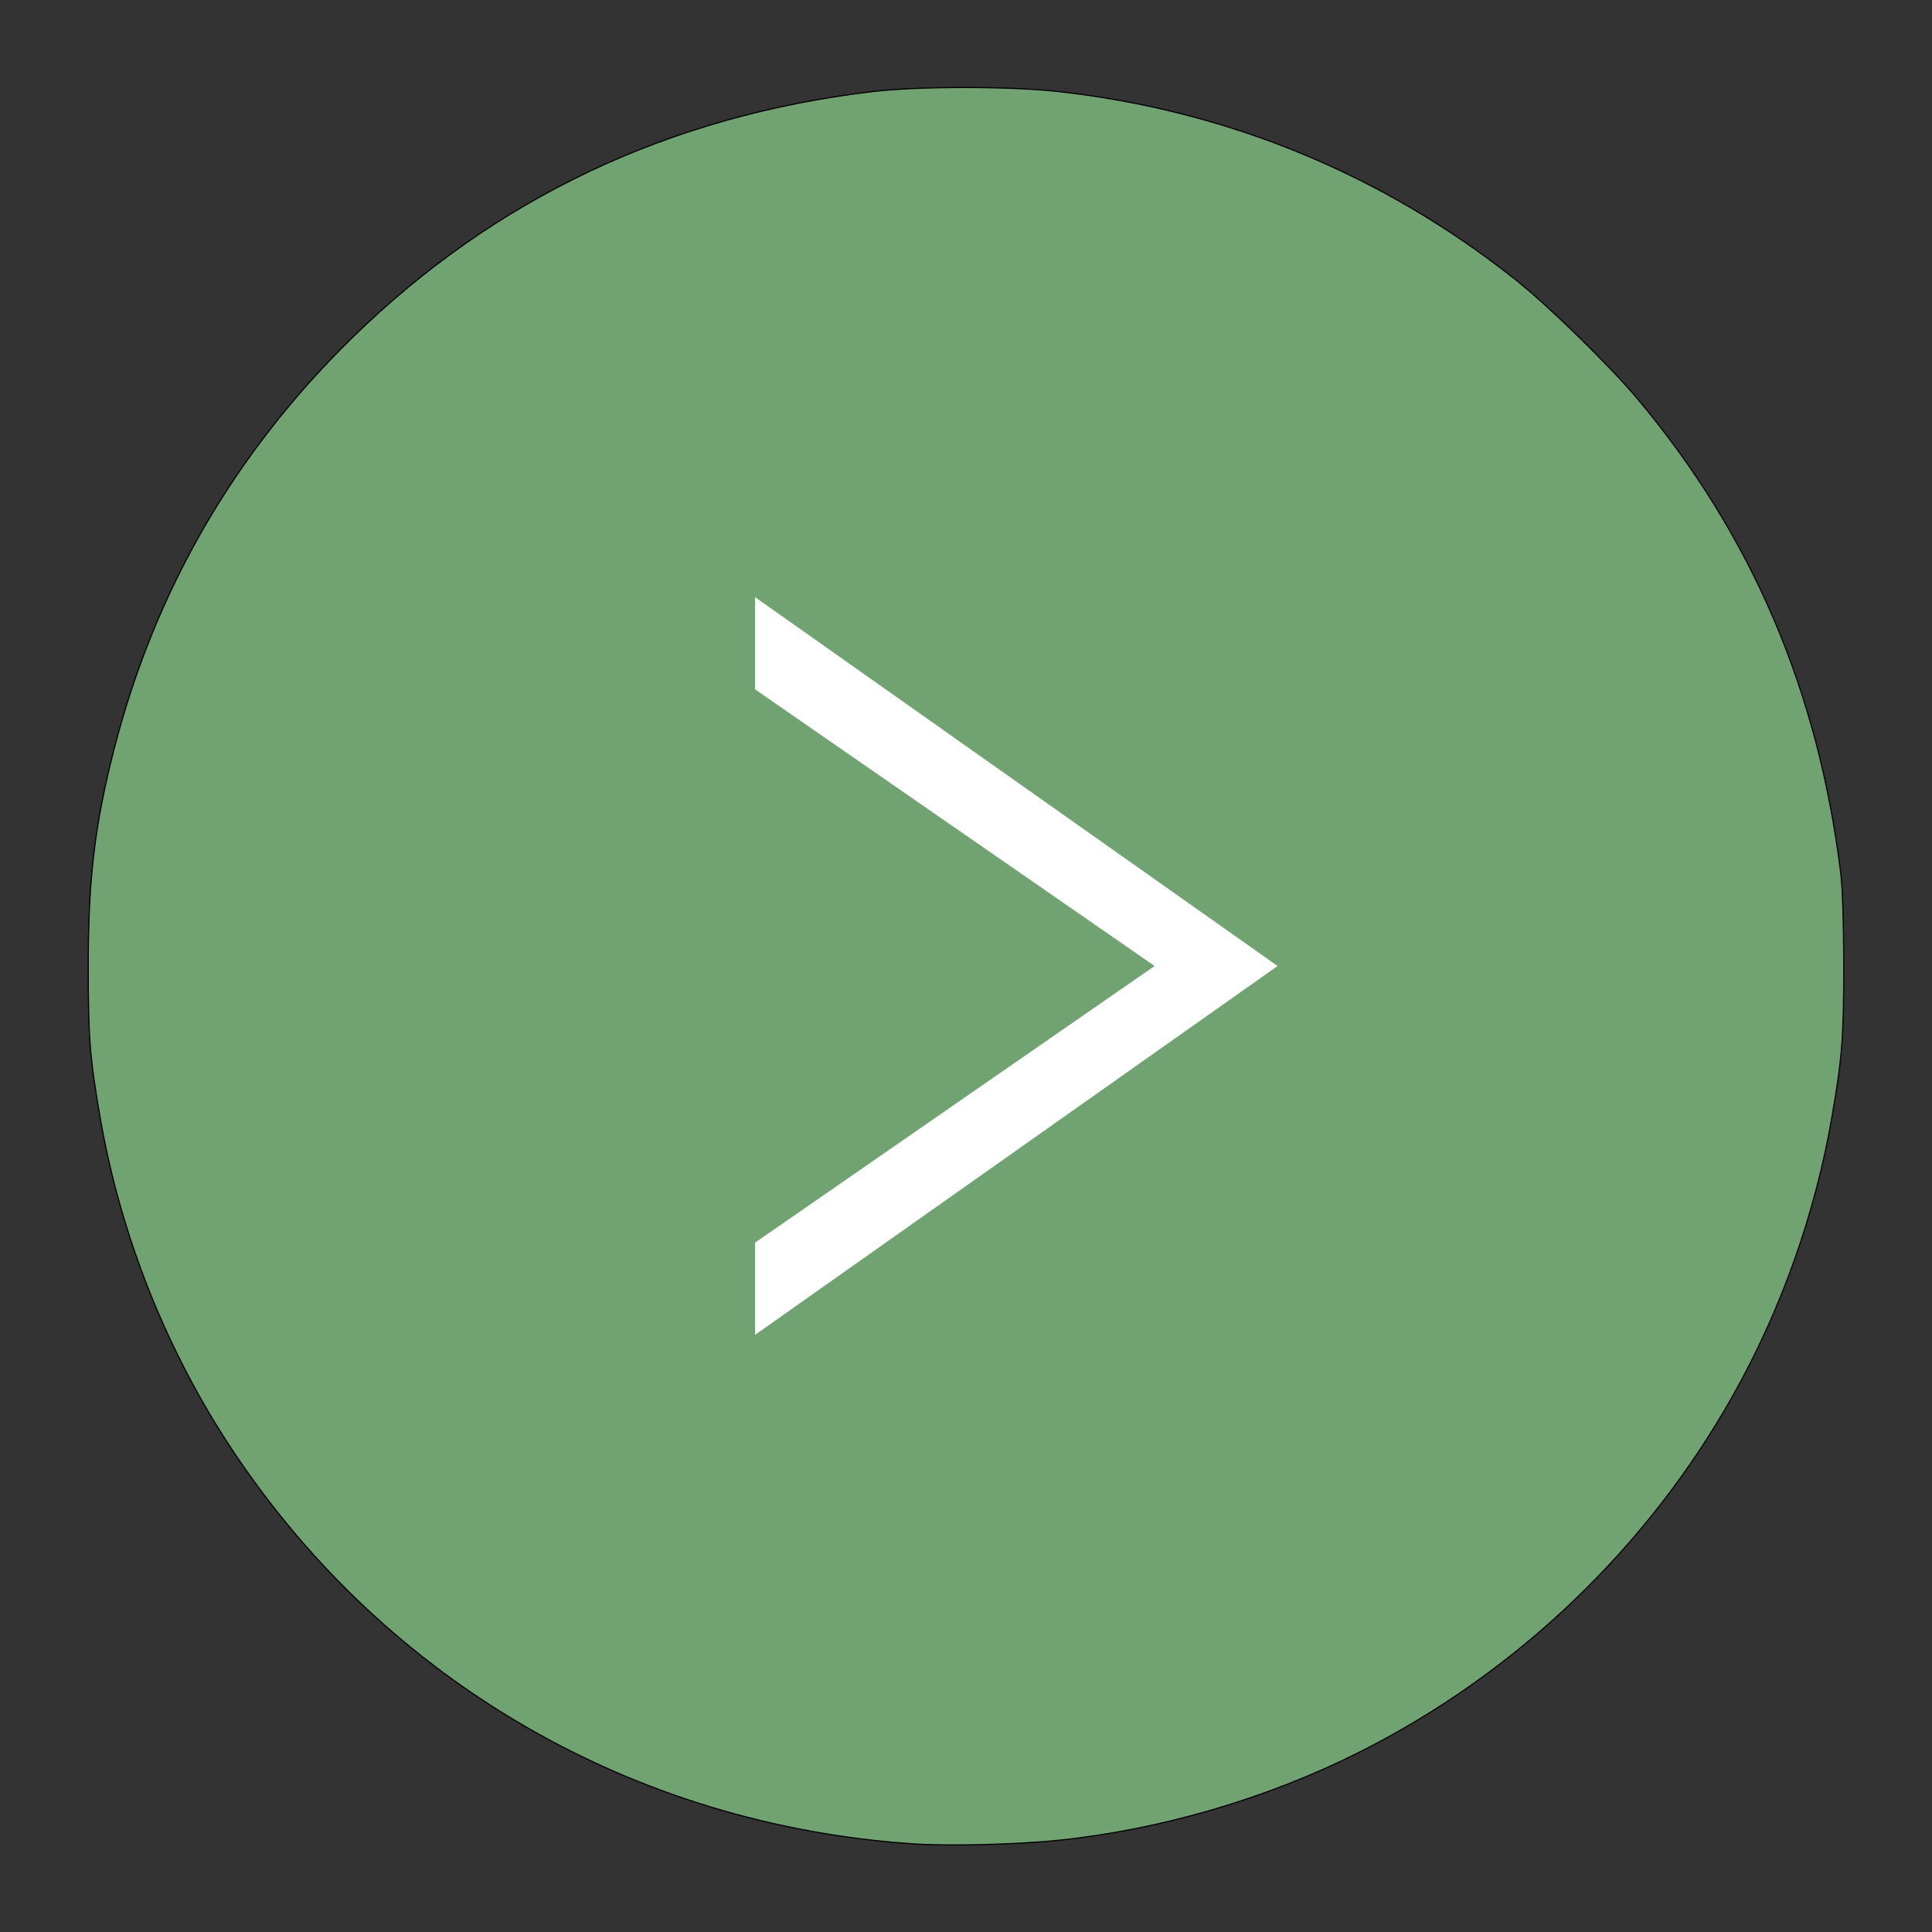 <svg width="192" height="192" version="1.1" viewBox="0 0 192 192" xmlns="http://www.w3.org/2000/svg">
 <rect x="0" y="0" width="192" height="192" fill="#333333" stroke="none"/>
 <circle cx="96" cy="96" r="88" display="none" fill="none" opacity=".63" stroke="#b1b5bd"/>
 <path d="m90.598 183.23c-27.612-1.916-52.09-16.053-67.361-38.903-6.646-9.945-11.271-21.543-13.302-33.361-1.013-5.893-1.166-7.86-1.166-14.964 0-8.637 0.649-14.076 2.575-21.577 4.044-15.75 11.964-29.431 23.647-40.852 14.227-13.907 31.509-22.077 51.778-24.478 4.44-0.526 13.569-0.531 18.301-0.011 16.865 1.855 32.432 8.262 45.622 18.775 3.313 2.641 9.285 8.486 12.091 11.834 11.302 13.487 17.921 28.953 20.149 47.077 0.182 1.479 0.298 5.077 0.298 9.231 0 7.105-0.154 9.085-1.165 14.964-1.648 9.589-5.024 19.117-9.784 27.613-8.564 15.285-21.626 27.755-37.298 35.607-9.109 4.563-19.607 7.637-29.673 8.687-4.271 0.445-11.072 0.611-14.712 0.359z" fill="#71a372" stroke="#000" stroke-width=".115"/>
 <path d="m75.034 68.506v-9.164l51.932 36.658-51.932 36.658v-9.164l39.713-27.494z" fill="#fff" stroke-width=".611"/>
</svg>
